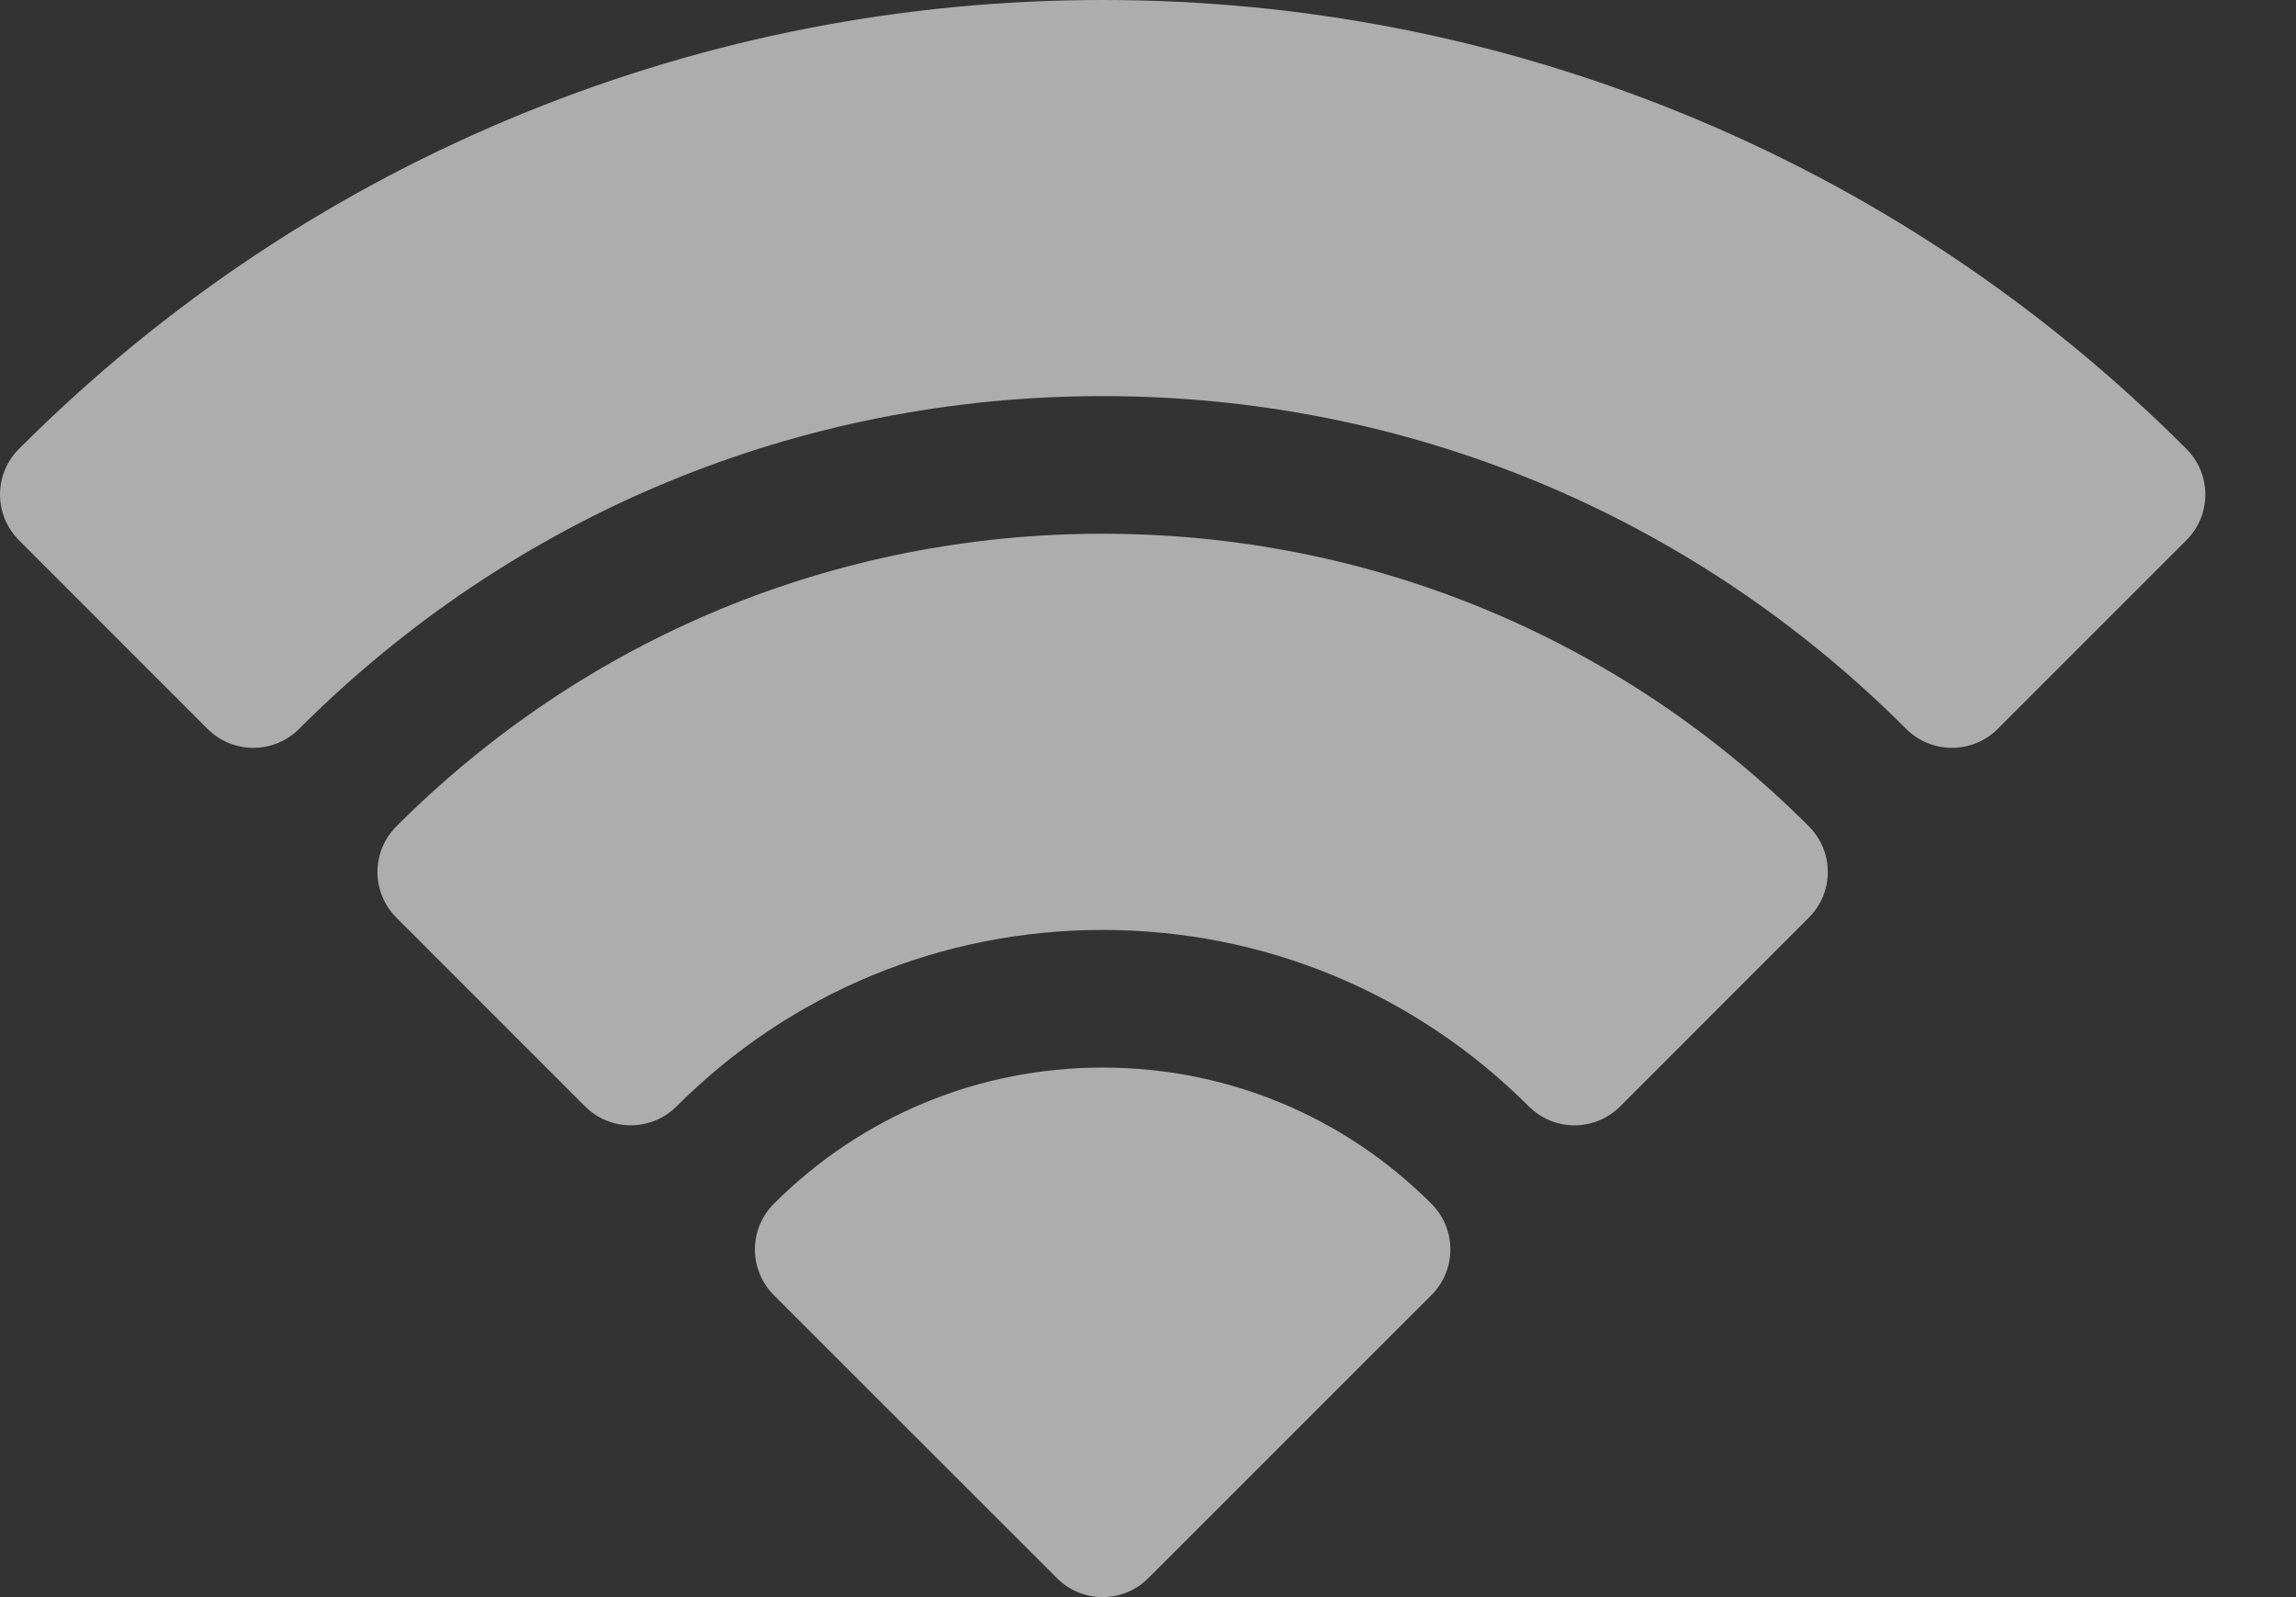 <svg width="23" height="16" viewBox="0 0 23 16" fill="none" xmlns="http://www.w3.org/2000/svg">
<rect x="0" y="0" width="23" height="16" fill="#333333" stroke="none"/>
<path d="M21.902 4.497C20.436 3.031 18.728 1.897 16.823 1.124C14.983 0.378 13.039 0 11.046 0C9.052 0 7.108 0.378 5.269 1.124C3.364 1.897 1.655 3.031 0.19 4.497C-0.063 4.749 -0.063 5.159 0.19 5.412L2.08 7.303C2.201 7.424 2.366 7.492 2.538 7.492H2.538C2.709 7.492 2.874 7.424 2.995 7.303C5.146 5.152 8.005 3.968 11.046 3.968C14.087 3.968 16.946 5.152 19.096 7.303C19.217 7.424 19.382 7.492 19.553 7.492C19.725 7.492 19.89 7.424 20.011 7.303L21.902 5.412C22.155 5.159 22.155 4.75 21.902 4.497Z" fill="white" fill-opacity="0.6"/>
<path d="M11.046 5.347C8.373 5.347 5.861 6.388 3.971 8.278C3.718 8.531 3.718 8.94 3.971 9.193L5.861 11.084C6.114 11.337 6.524 11.336 6.777 11.084C7.917 9.944 9.433 9.316 11.046 9.316C12.658 9.316 14.174 9.944 15.315 11.084C15.436 11.205 15.601 11.274 15.772 11.274C15.944 11.274 16.108 11.205 16.23 11.084L18.12 9.193C18.373 8.94 18.373 8.531 18.12 8.278C16.231 6.388 13.718 5.347 11.046 5.347Z" fill="white" fill-opacity="0.6"/>
<path d="M11.046 10.695C9.802 10.695 8.632 11.18 7.752 12.059C7.631 12.181 7.562 12.345 7.562 12.517C7.562 12.688 7.631 12.853 7.752 12.975L10.588 15.81C10.714 15.937 10.88 16 11.046 16C11.211 16 11.377 15.937 11.503 15.81L14.339 12.975C14.461 12.853 14.529 12.688 14.529 12.517C14.529 12.345 14.461 12.181 14.339 12.059C13.46 11.18 12.29 10.695 11.046 10.695V10.695Z" fill="white" fill-opacity="0.6"/>
</svg>
